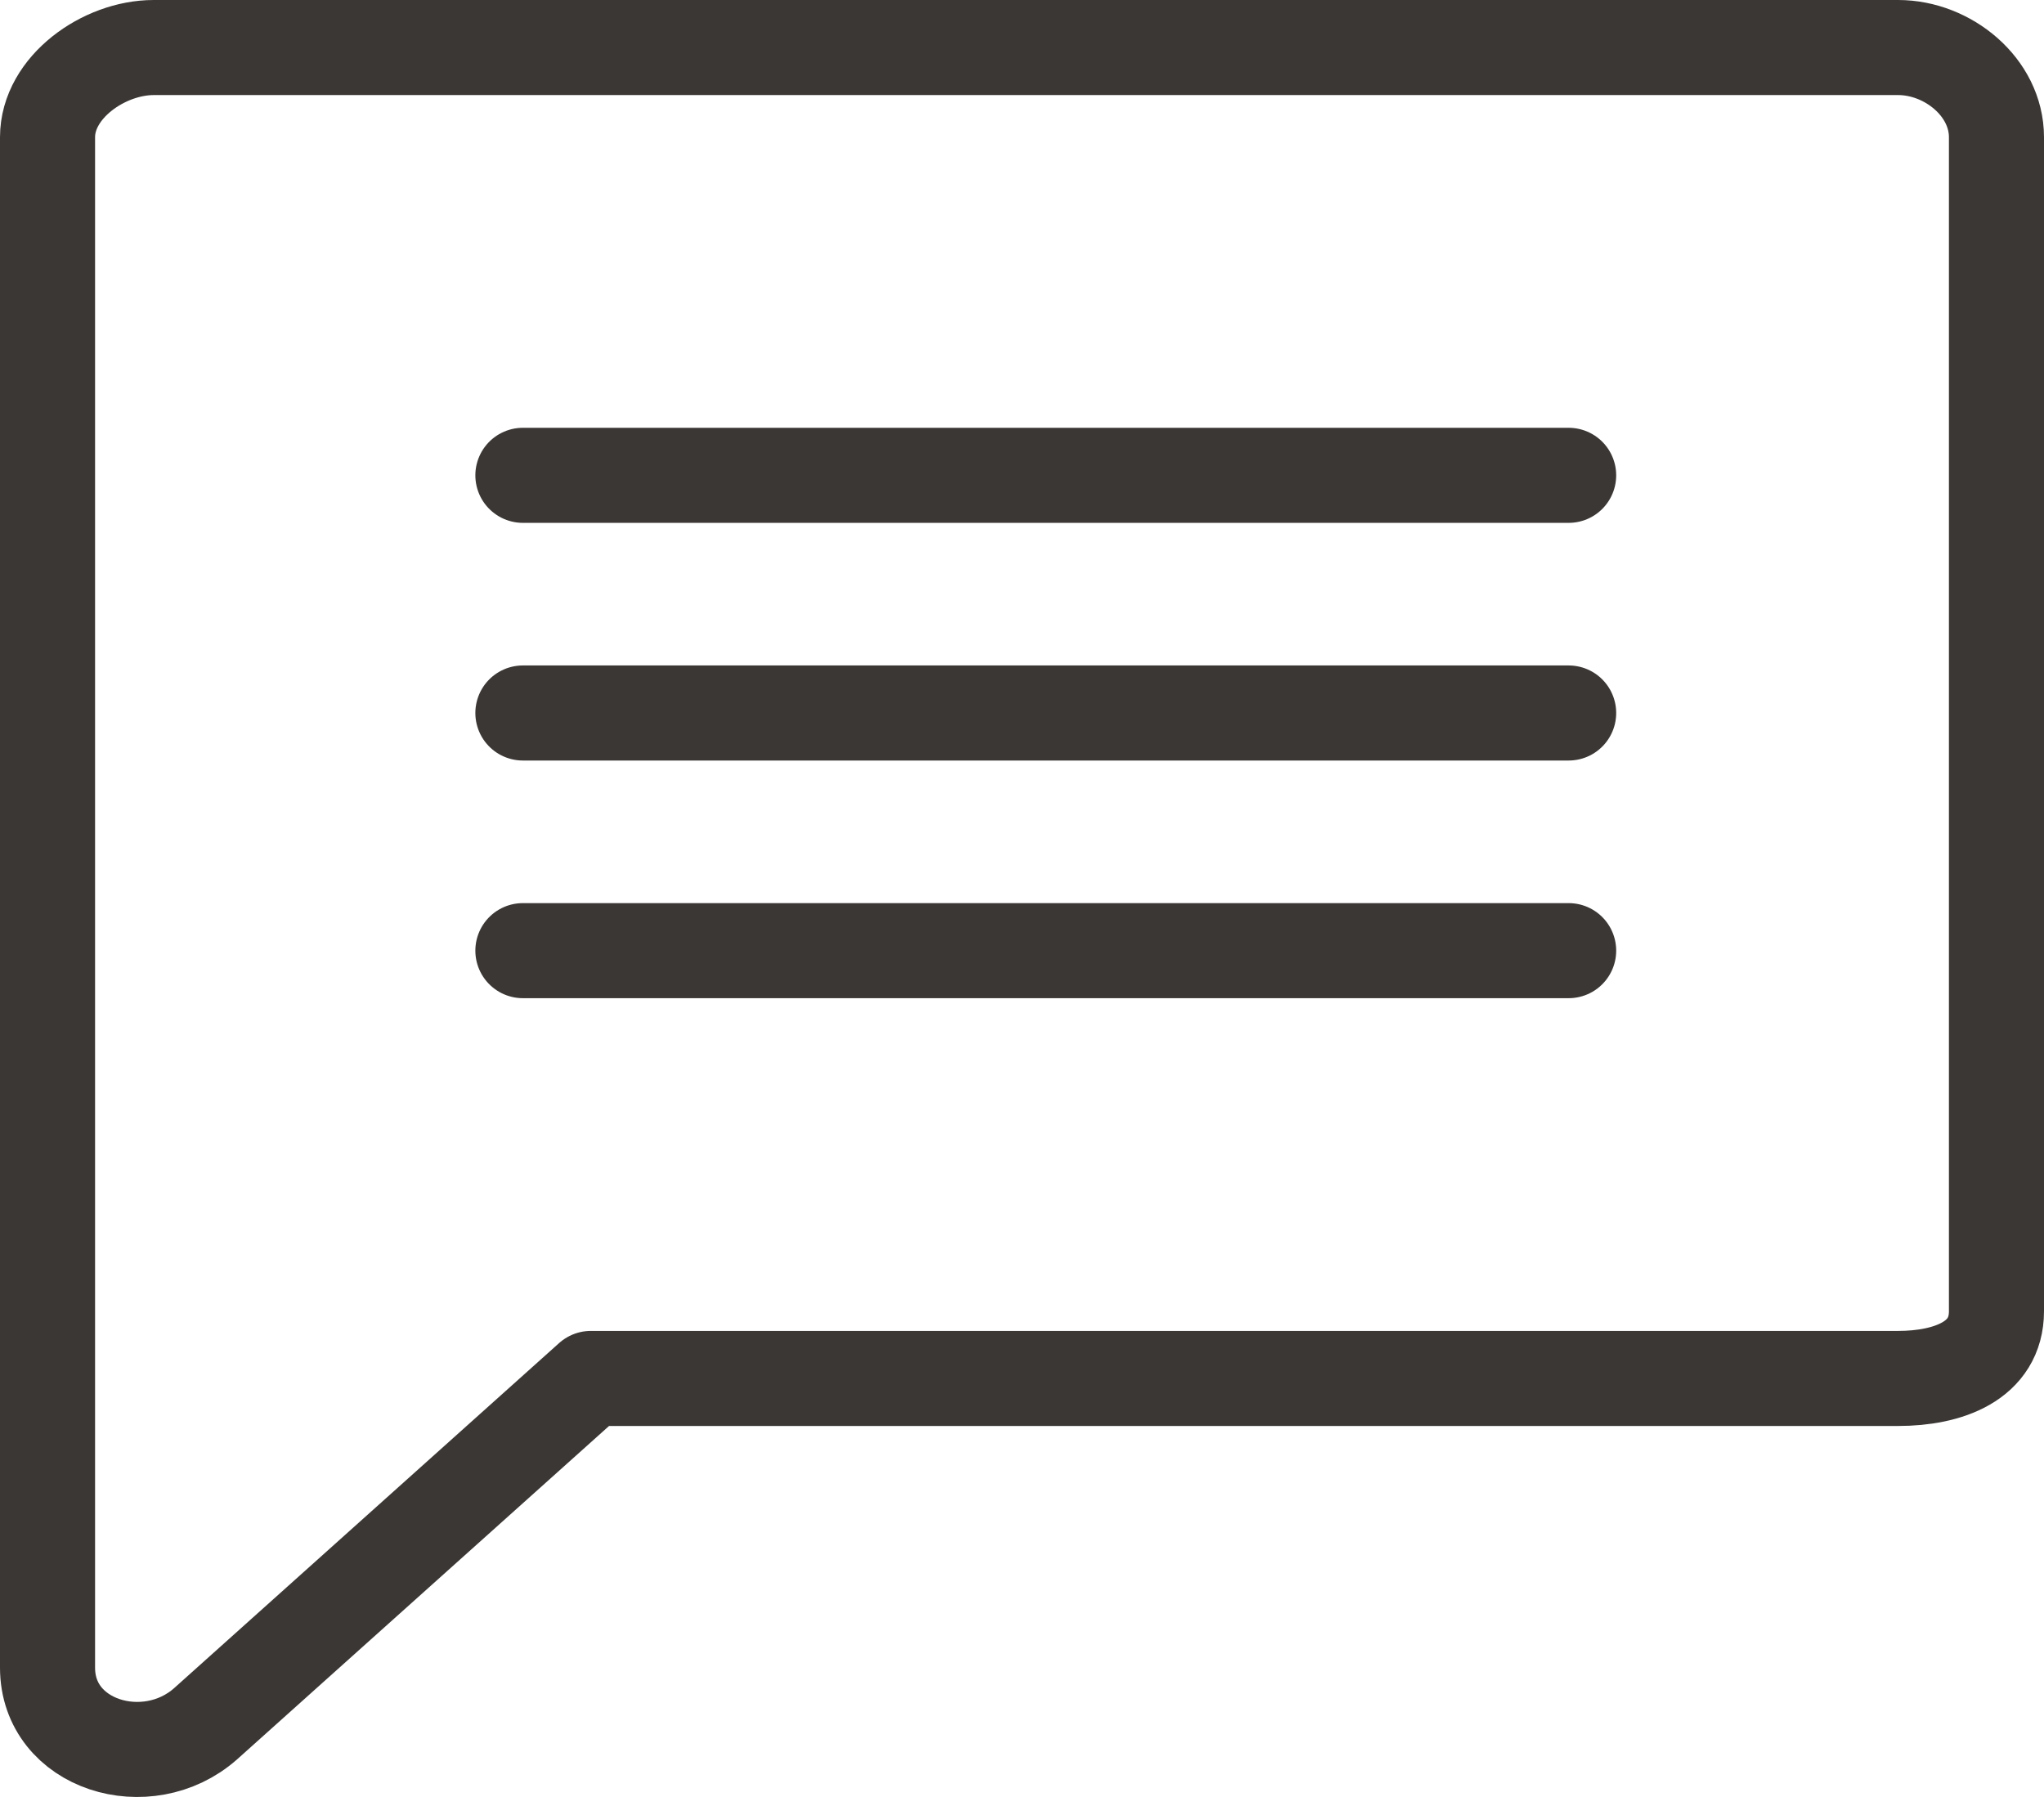 <?xml version="1.0" encoding="utf-8"?>
<!-- Generator: Adobe Illustrator 17.0.0, SVG Export Plug-In . SVG Version: 6.00 Build 0)  -->
<!DOCTYPE svg PUBLIC "-//W3C//DTD SVG 1.1//EN" "http://www.w3.org/Graphics/SVG/1.1/DTD/svg11.dtd">
<svg version="1.1" id="Layer_1" xmlns="http://www.w3.org/2000/svg" xmlns:xlink="http://www.w3.org/1999/xlink" x="0px" y="0px"
	 width="43px" height="37.805px" viewBox="0 0 43 37.805" enable-background="new 0 0 43 37.805" xml:space="preserve">
<g>
	<path fill="none" stroke="#3B3735" stroke-width="2" stroke-linecap="round" stroke-linejoin="round" stroke-miterlimit="10" d="
		M39.931,1H3.233C2.184,1,1,1.836,1,2.886v20.148v4.552v7.499c0,1.637,2.099,2.265,3.325,1.18L12.43,29h27.501
		C40.98,29,42,28.635,42,27.586v-24.7C42,1.836,40.98,1,39.931,1z"/>
	<g>
		
			<line fill="none" stroke="#3B3735" stroke-width="2" stroke-linecap="round" stroke-linejoin="round" stroke-miterlimit="10" x1="11" y1="10" x2="33" y2="10"/>
		
			<line fill="none" stroke="#3B3735" stroke-width="2" stroke-linecap="round" stroke-linejoin="round" stroke-miterlimit="10" x1="11" y1="15" x2="33" y2="15"/>
		
			<line fill="none" stroke="#3B3735" stroke-width="2" stroke-linecap="round" stroke-linejoin="round" stroke-miterlimit="10" x1="11" y1="20" x2="33" y2="20"/>
	</g>
</g>
</svg>
